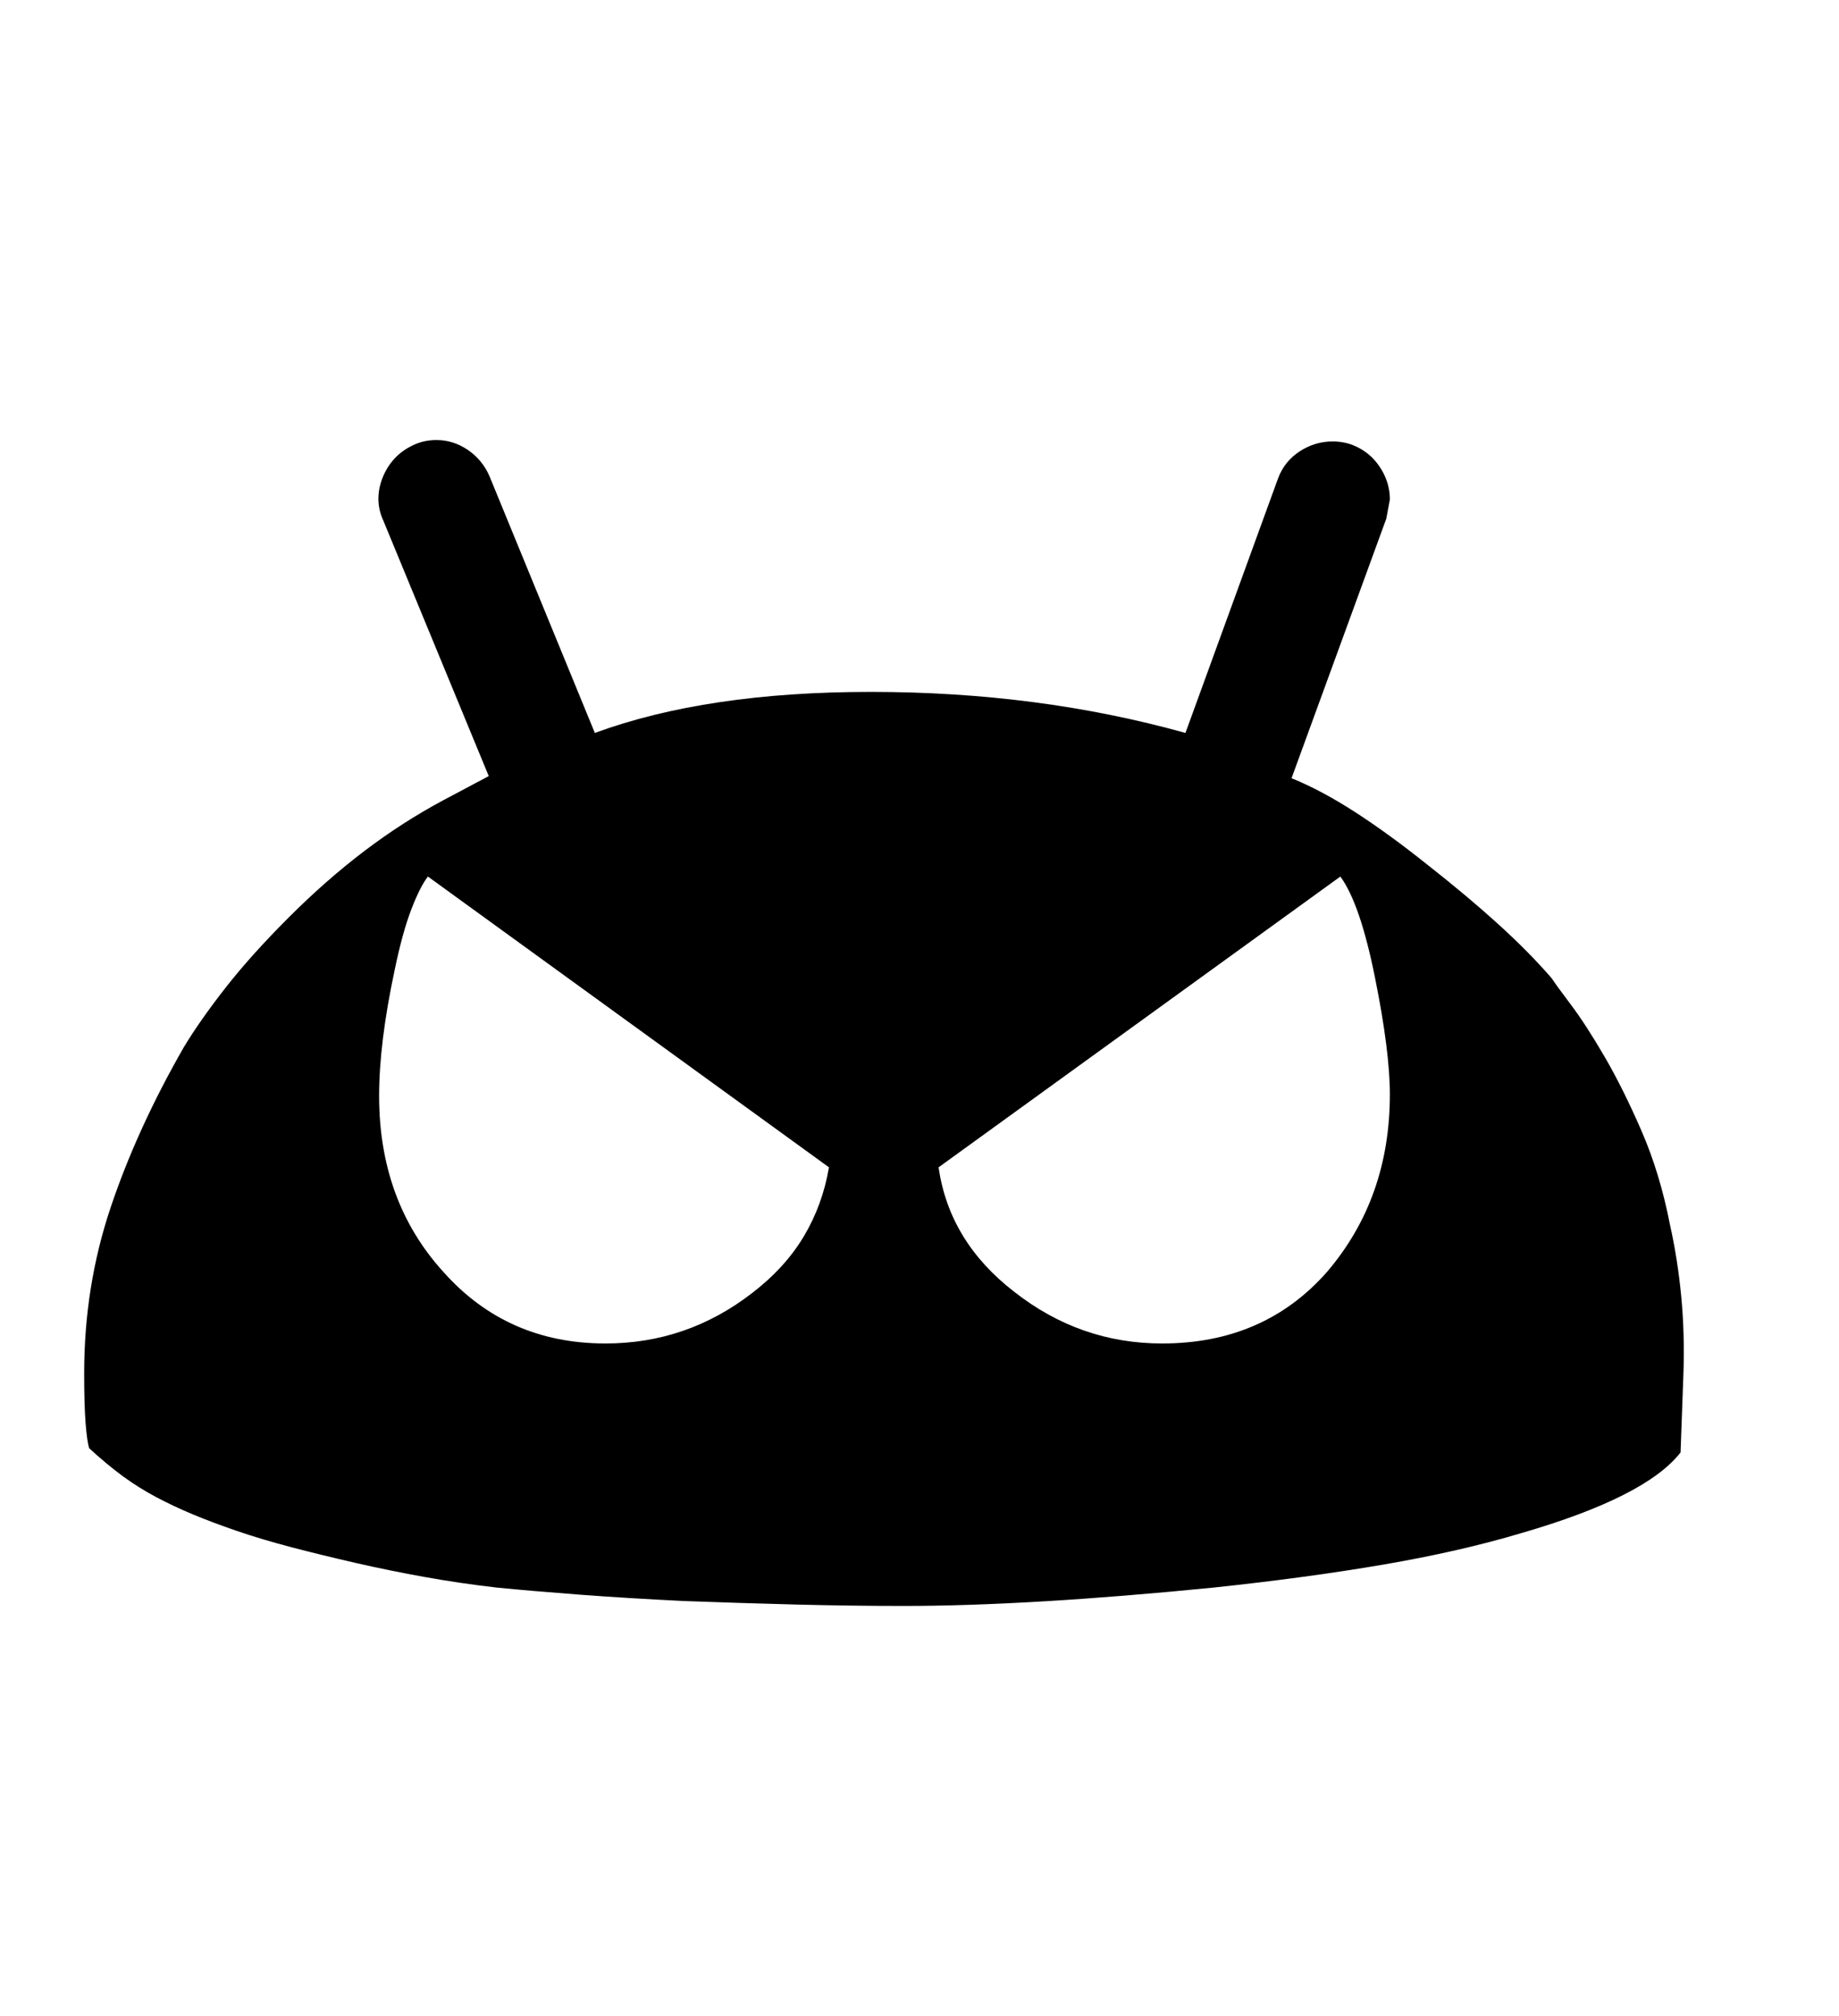 <svg xmlns="http://www.w3.org/2000/svg"
    viewBox="0 0 2600 2850">
  <!--
Digitized data copyright © 2011, Google Corporation.
Android is a trademark of Google and may be registered in certain jurisdictions.
Licensed under the Apache License, Version 2.0
http://www.apache.org/licenses/LICENSE-2.0
  -->
<path d="M1643 1899L1643 1899Q1787 1899 1876 1798L1876 1798Q1965 1694 1965 1547L1965 1547Q1965 1486 1944 1382L1944 1382Q1923 1277 1895 1239L1895 1239 1327 1650Q1342 1755 1434 1826L1434 1826Q1527 1899 1643 1899ZM856 1899L856 1899Q971 1899 1063 1828L1063 1828Q1110 1792 1136.5 1747.5 1163 1703 1172 1650L1172 1650 605 1239Q594 1253 581.5 1285.5 569 1318 558 1371L558 1371Q536 1474 536 1549L536 1549Q536 1698 627 1798L627 1798Q717 1899 856 1899ZM2380 1943L2380 1943 2376 2053Q2327 2116 2151 2167L2151 2167Q2064 2193 1956 2211.5 1848 2230 1716 2244L1716 2244Q1585 2257 1475.5 2263.5 1366 2270 1278 2270L1278 2270Q1203 2270 1125 2268 1047 2266 966 2263L966 2263Q885 2259 819 2254 753 2249 702 2244L702 2244Q650 2238 600 2229 550 2220 502 2209L502 2209Q454 2198 412 2187 370 2176 335 2164L335 2164Q300 2152 272.5 2140.5 245 2129 220.5 2116 196 2103 173.5 2086.5 151 2070 126 2047L126 2047Q123 2037 121 2011.5 119 1986 119 1941L119 1941Q119 1818 156.5 1706.5 194 1595 260 1480L260 1480Q283 1442 319 1396 355 1350 408 1297L408 1297Q461 1244 515 1203 569 1162 627 1131L627 1131 691 1097 542 736Q535 721 535 705L535 705Q535 690 541 675 547 660 557.5 648.5 568 637 583.5 629.5 599 622 617 622L617 622Q641 622 661.5 636 682 650 692 673L692 673 841 1036Q999 978 1231 978L1231 978Q1350 978 1461 992.5 1572 1007 1676 1036L1676 1036 1807 676Q1816 652 1837.5 638 1859 624 1884 624L1884 624Q1902 624 1917 631 1932 638 1942.5 649.5 1953 661 1959 675.5 1965 690 1965 706L1965 706 1960 733 1826 1100Q1868 1117 1916 1148 1964 1179 2019 1223L2019 1223Q2075 1267 2118.5 1306.5 2162 1346 2194 1383L2194 1383Q2199 1391 2220.5 1419.5 2242 1448 2268.5 1493.5 2295 1539 2321 1599 2347 1659 2361 1731L2361 1731Q2372 1780 2377 1833 2382 1886 2380 1943Z"/>
</svg>